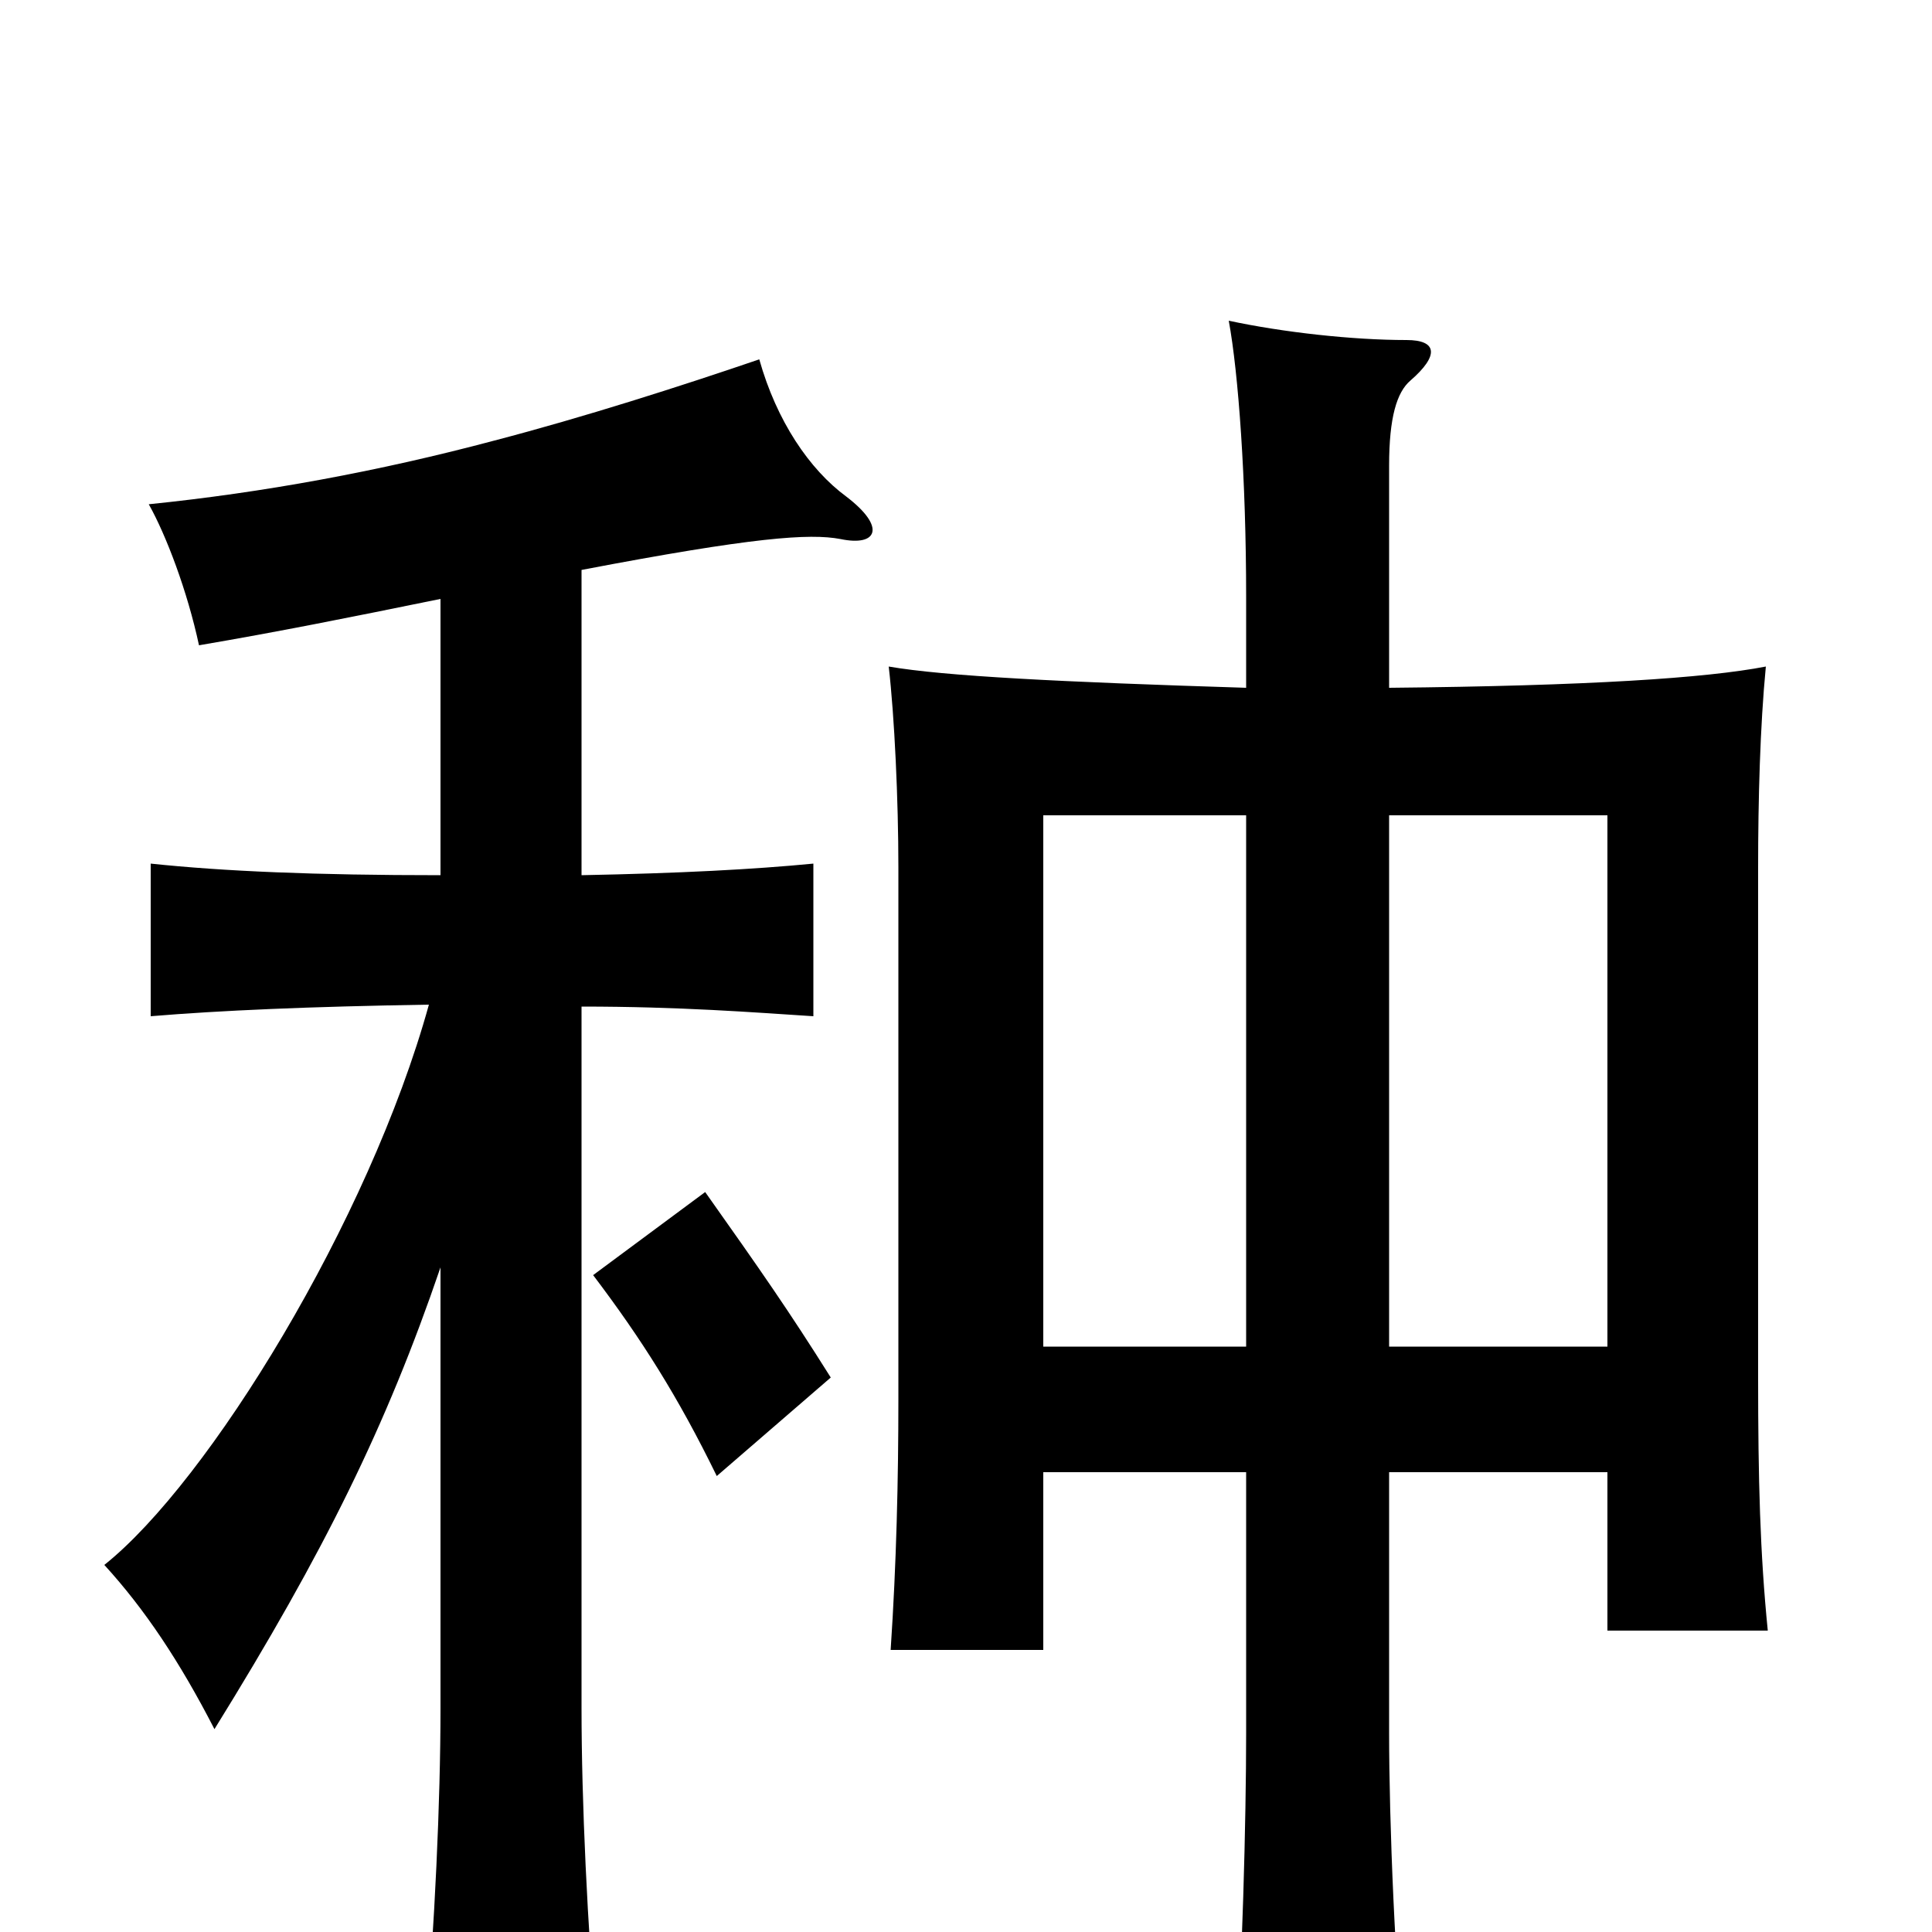 <svg xmlns="http://www.w3.org/2000/svg" viewBox="0 -1000 1000 1000">
	<path fill="#000000" d="M430 -287C408 -322 394 -342 365 -383L307 -340C332 -307 351 -277 371 -236ZM228 -344V-116C228 -67 225 -4 220 56H309C304 -4 301 -67 301 -116V-479C352 -479 390 -476 421 -474V-553C390 -550 352 -548 301 -547V-705C390 -722 419 -724 435 -721C454 -717 459 -727 438 -743C419 -757 402 -782 393 -814C352 -800 302 -784 256 -772C196 -756 136 -745 77 -739C86 -723 97 -694 103 -666C144 -673 179 -680 228 -690V-547C163 -547 116 -549 78 -553V-474C114 -477 160 -479 222 -480C191 -368 108 -233 54 -190C75 -167 93 -140 111 -105C168 -197 200 -262 228 -344ZM832 -238V-156H915C911 -196 910 -234 910 -287V-551C910 -586 911 -624 914 -655C883 -649 822 -645 719 -644V-759C719 -784 723 -797 730 -803C745 -816 744 -824 728 -824C700 -824 664 -828 636 -834C641 -807 645 -752 645 -691V-644C549 -647 489 -650 460 -655C463 -629 465 -586 465 -551V-276C465 -234 464 -191 461 -146H540V-238H645V-103C645 -58 643 18 639 77H728C722 22 719 -58 719 -103V-238ZM719 -303V-578H832V-303ZM540 -303V-578H645V-303Z"/>
</svg>
